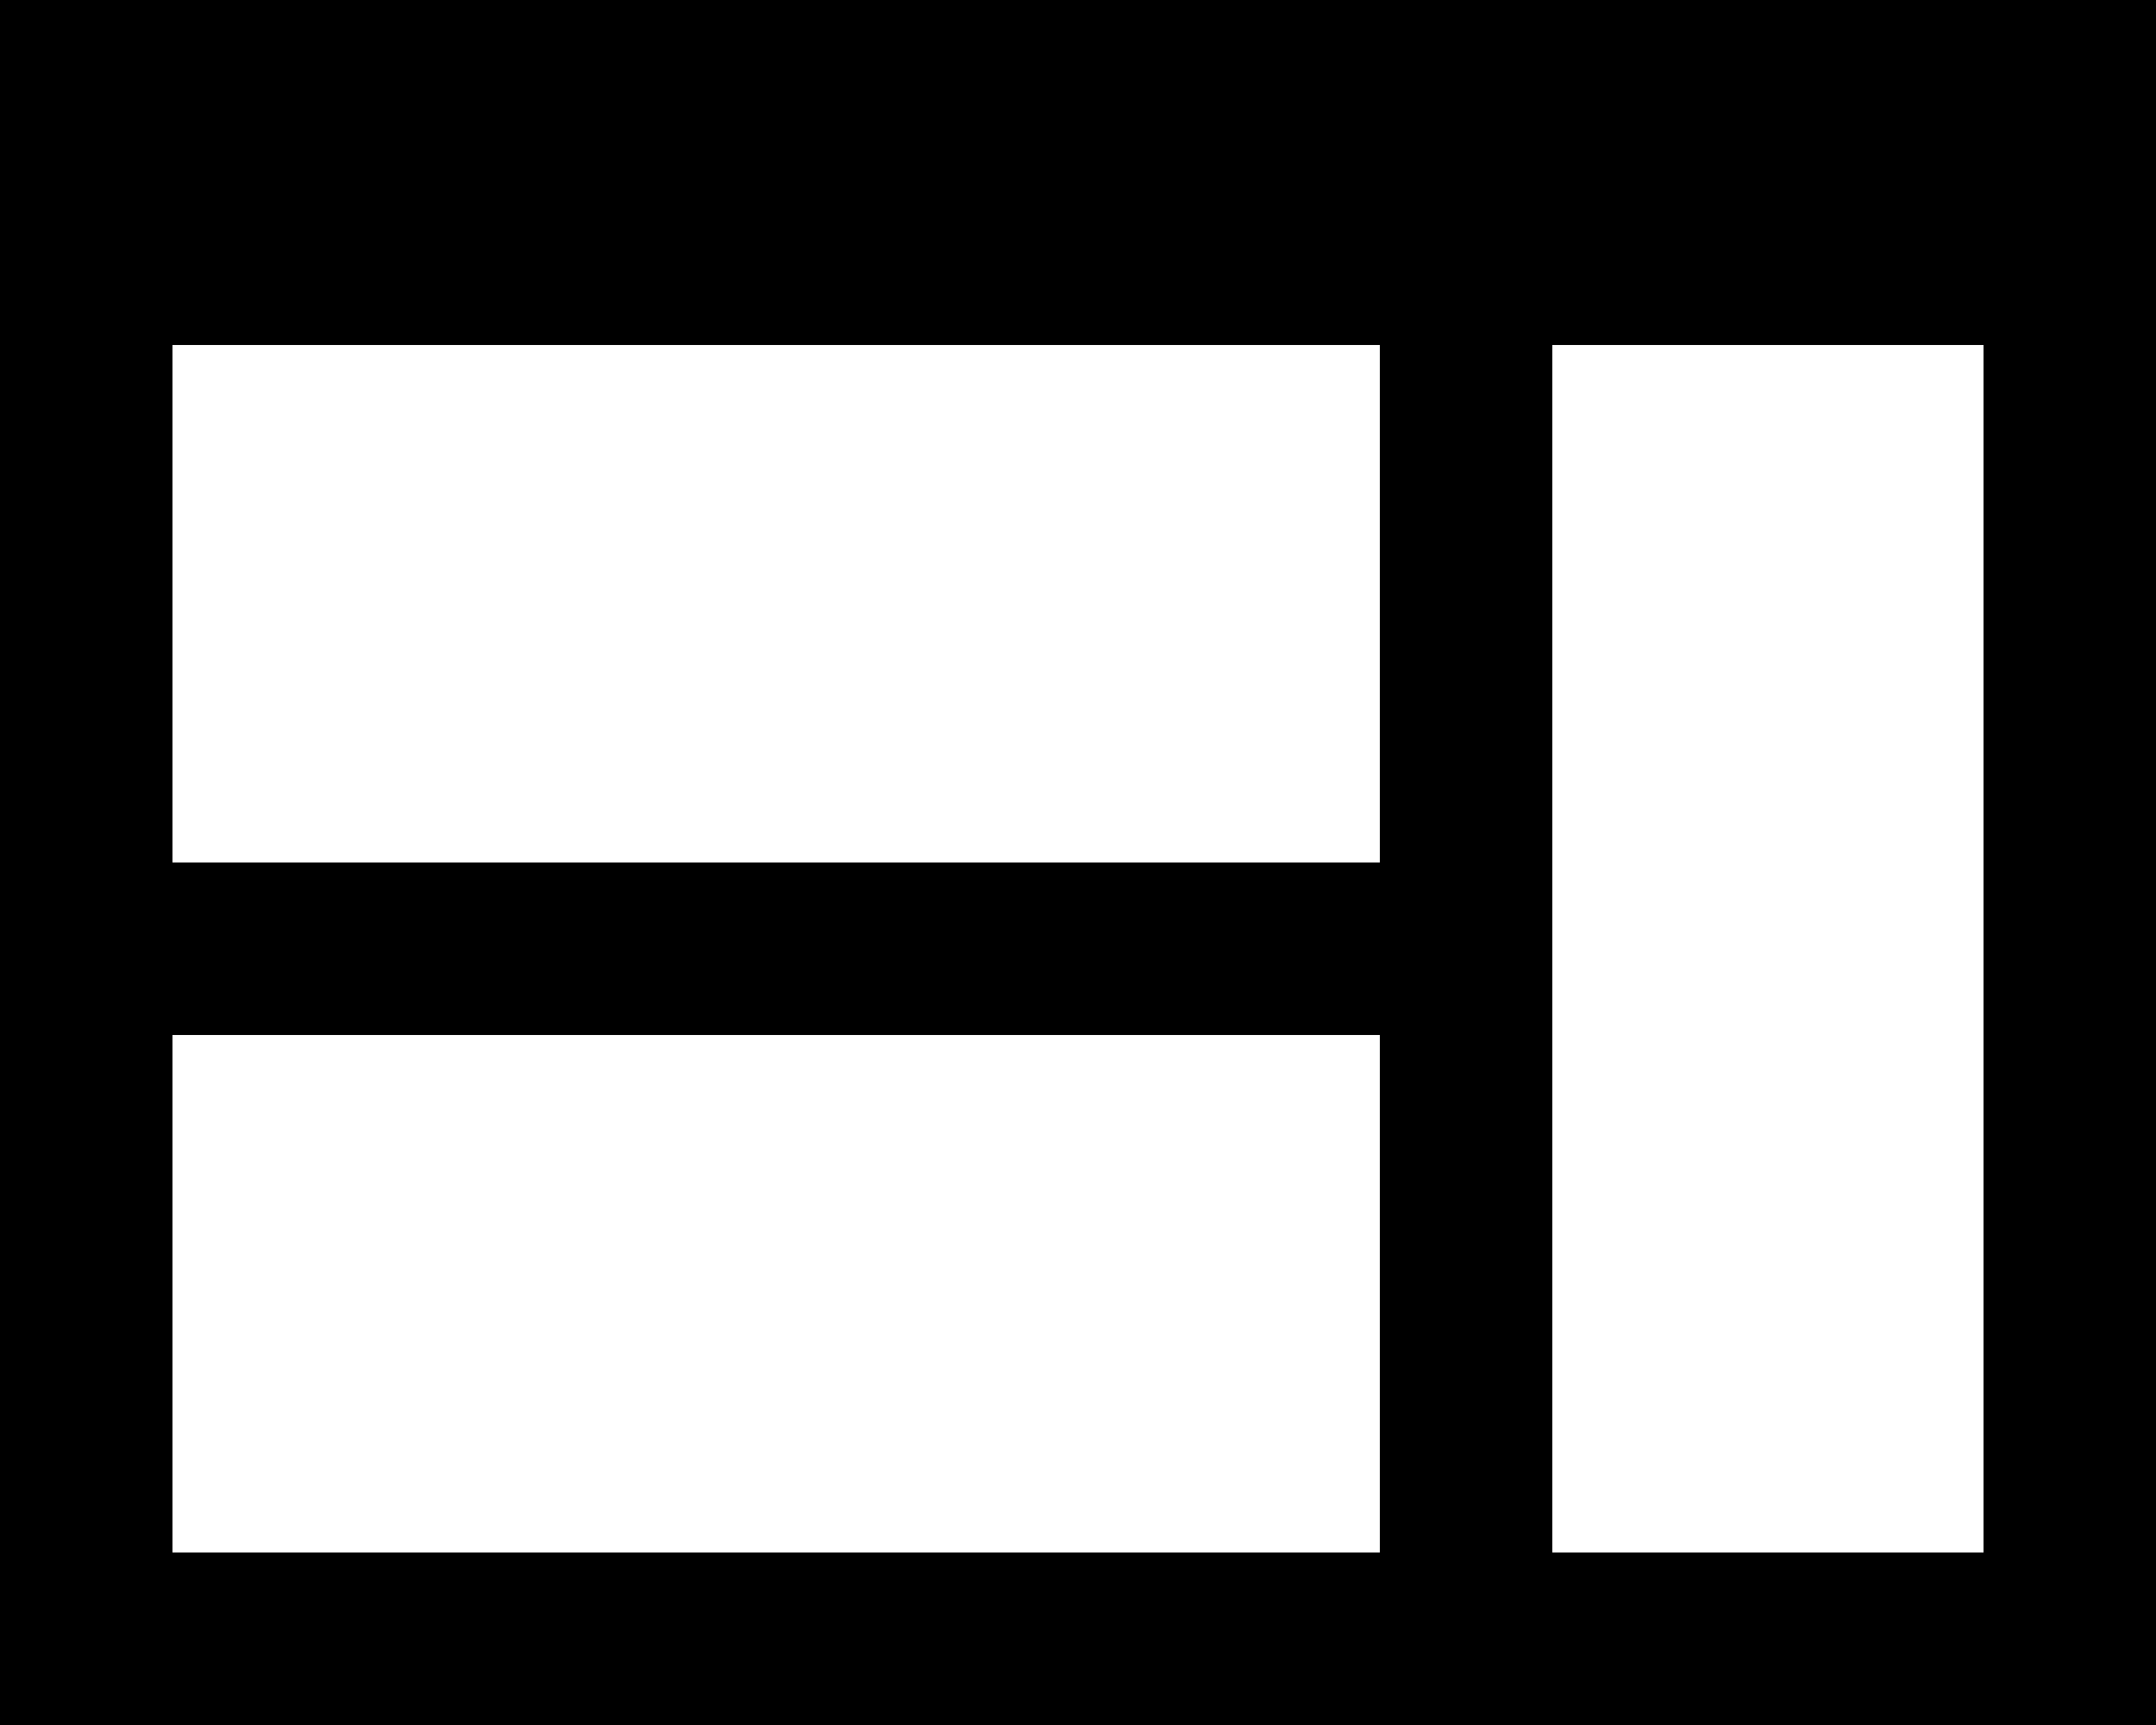 <svg fill="hsl(185, 35%, 35%)" xmlns="http://www.w3.org/2000/svg" width="25" height="20" viewBox="0 0 25 20"><title>website</title><path d="M25,20V0H0V20Zm-9-2H2V12H16Zm0-8H2V4H16Zm7,8H18V4h5Z"/></svg>